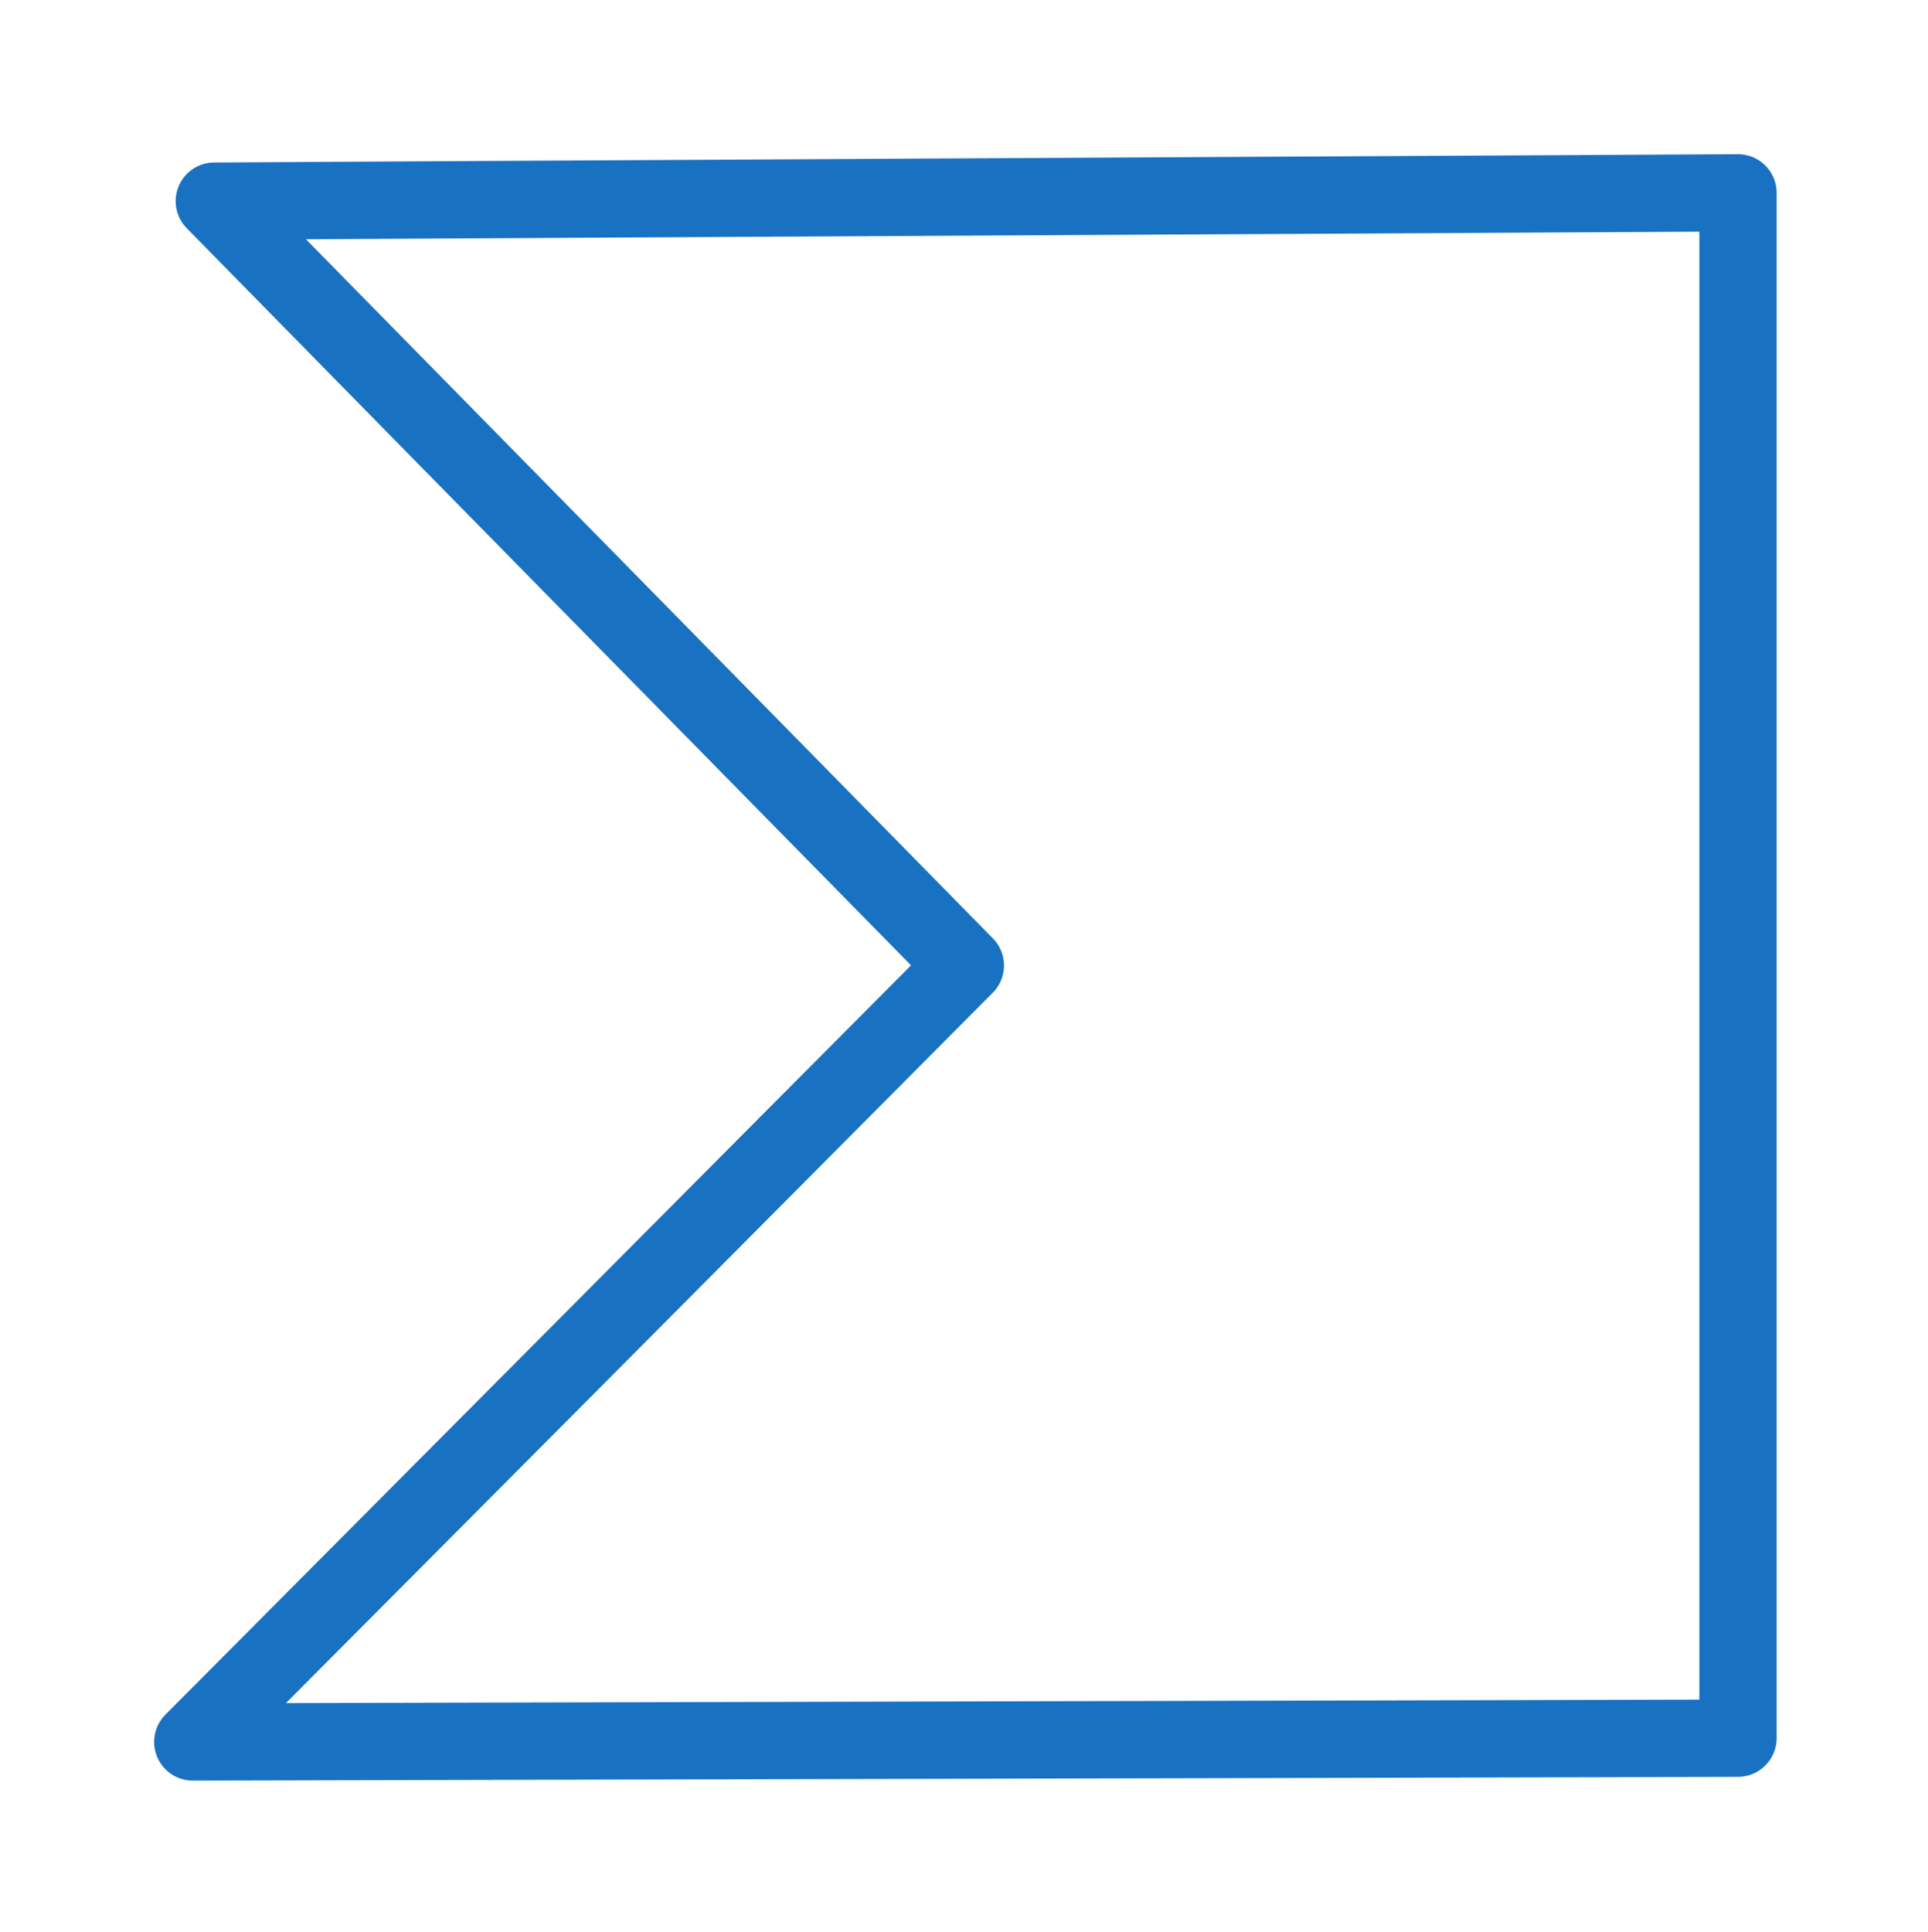 <?xml version="1.0" encoding="UTF-8"?>
<svg xmlns="http://www.w3.org/2000/svg" xmlns:xlink="http://www.w3.org/1999/xlink" width="19.962" height="20" viewBox="0 0 19.962 20">
<path fill="none" stroke-width="4" stroke-linecap="round" stroke-linejoin="miter" stroke="rgb(9.804%, 44.314%, 76.078%)" stroke-opacity="1" stroke-miterlimit="4" d="M 0.004 0.002 C 11.824 12.037 23.643 24.052 38.886 39.569 M 0.004 0.002 C 14.485 14.757 28.985 29.492 38.886 39.569 M 38.886 39.569 C 26.01 52.523 13.135 65.458 -1.111 79.762 M 38.886 39.569 C 30.824 47.67 22.762 55.772 -1.111 79.762 M -1.111 79.762 C 21.158 79.704 43.407 79.664 78.884 79.567 M -1.111 79.762 C 20.551 79.704 42.193 79.664 78.884 79.567 M 78.884 79.567 C 78.884 51.623 78.884 23.66 78.884 -0.428 M 78.884 79.567 C 78.884 47.69 78.884 15.794 78.884 -0.428 M 78.884 -0.428 C 47.575 -0.252 16.265 -0.096 0.004 0.002 M 78.884 -0.428 C 49.766 -0.272 20.649 -0.115 0.004 0.002 " transform="matrix(0.2, 0, 0, 0.2, 2.218, 2.082)"/>
</svg>
